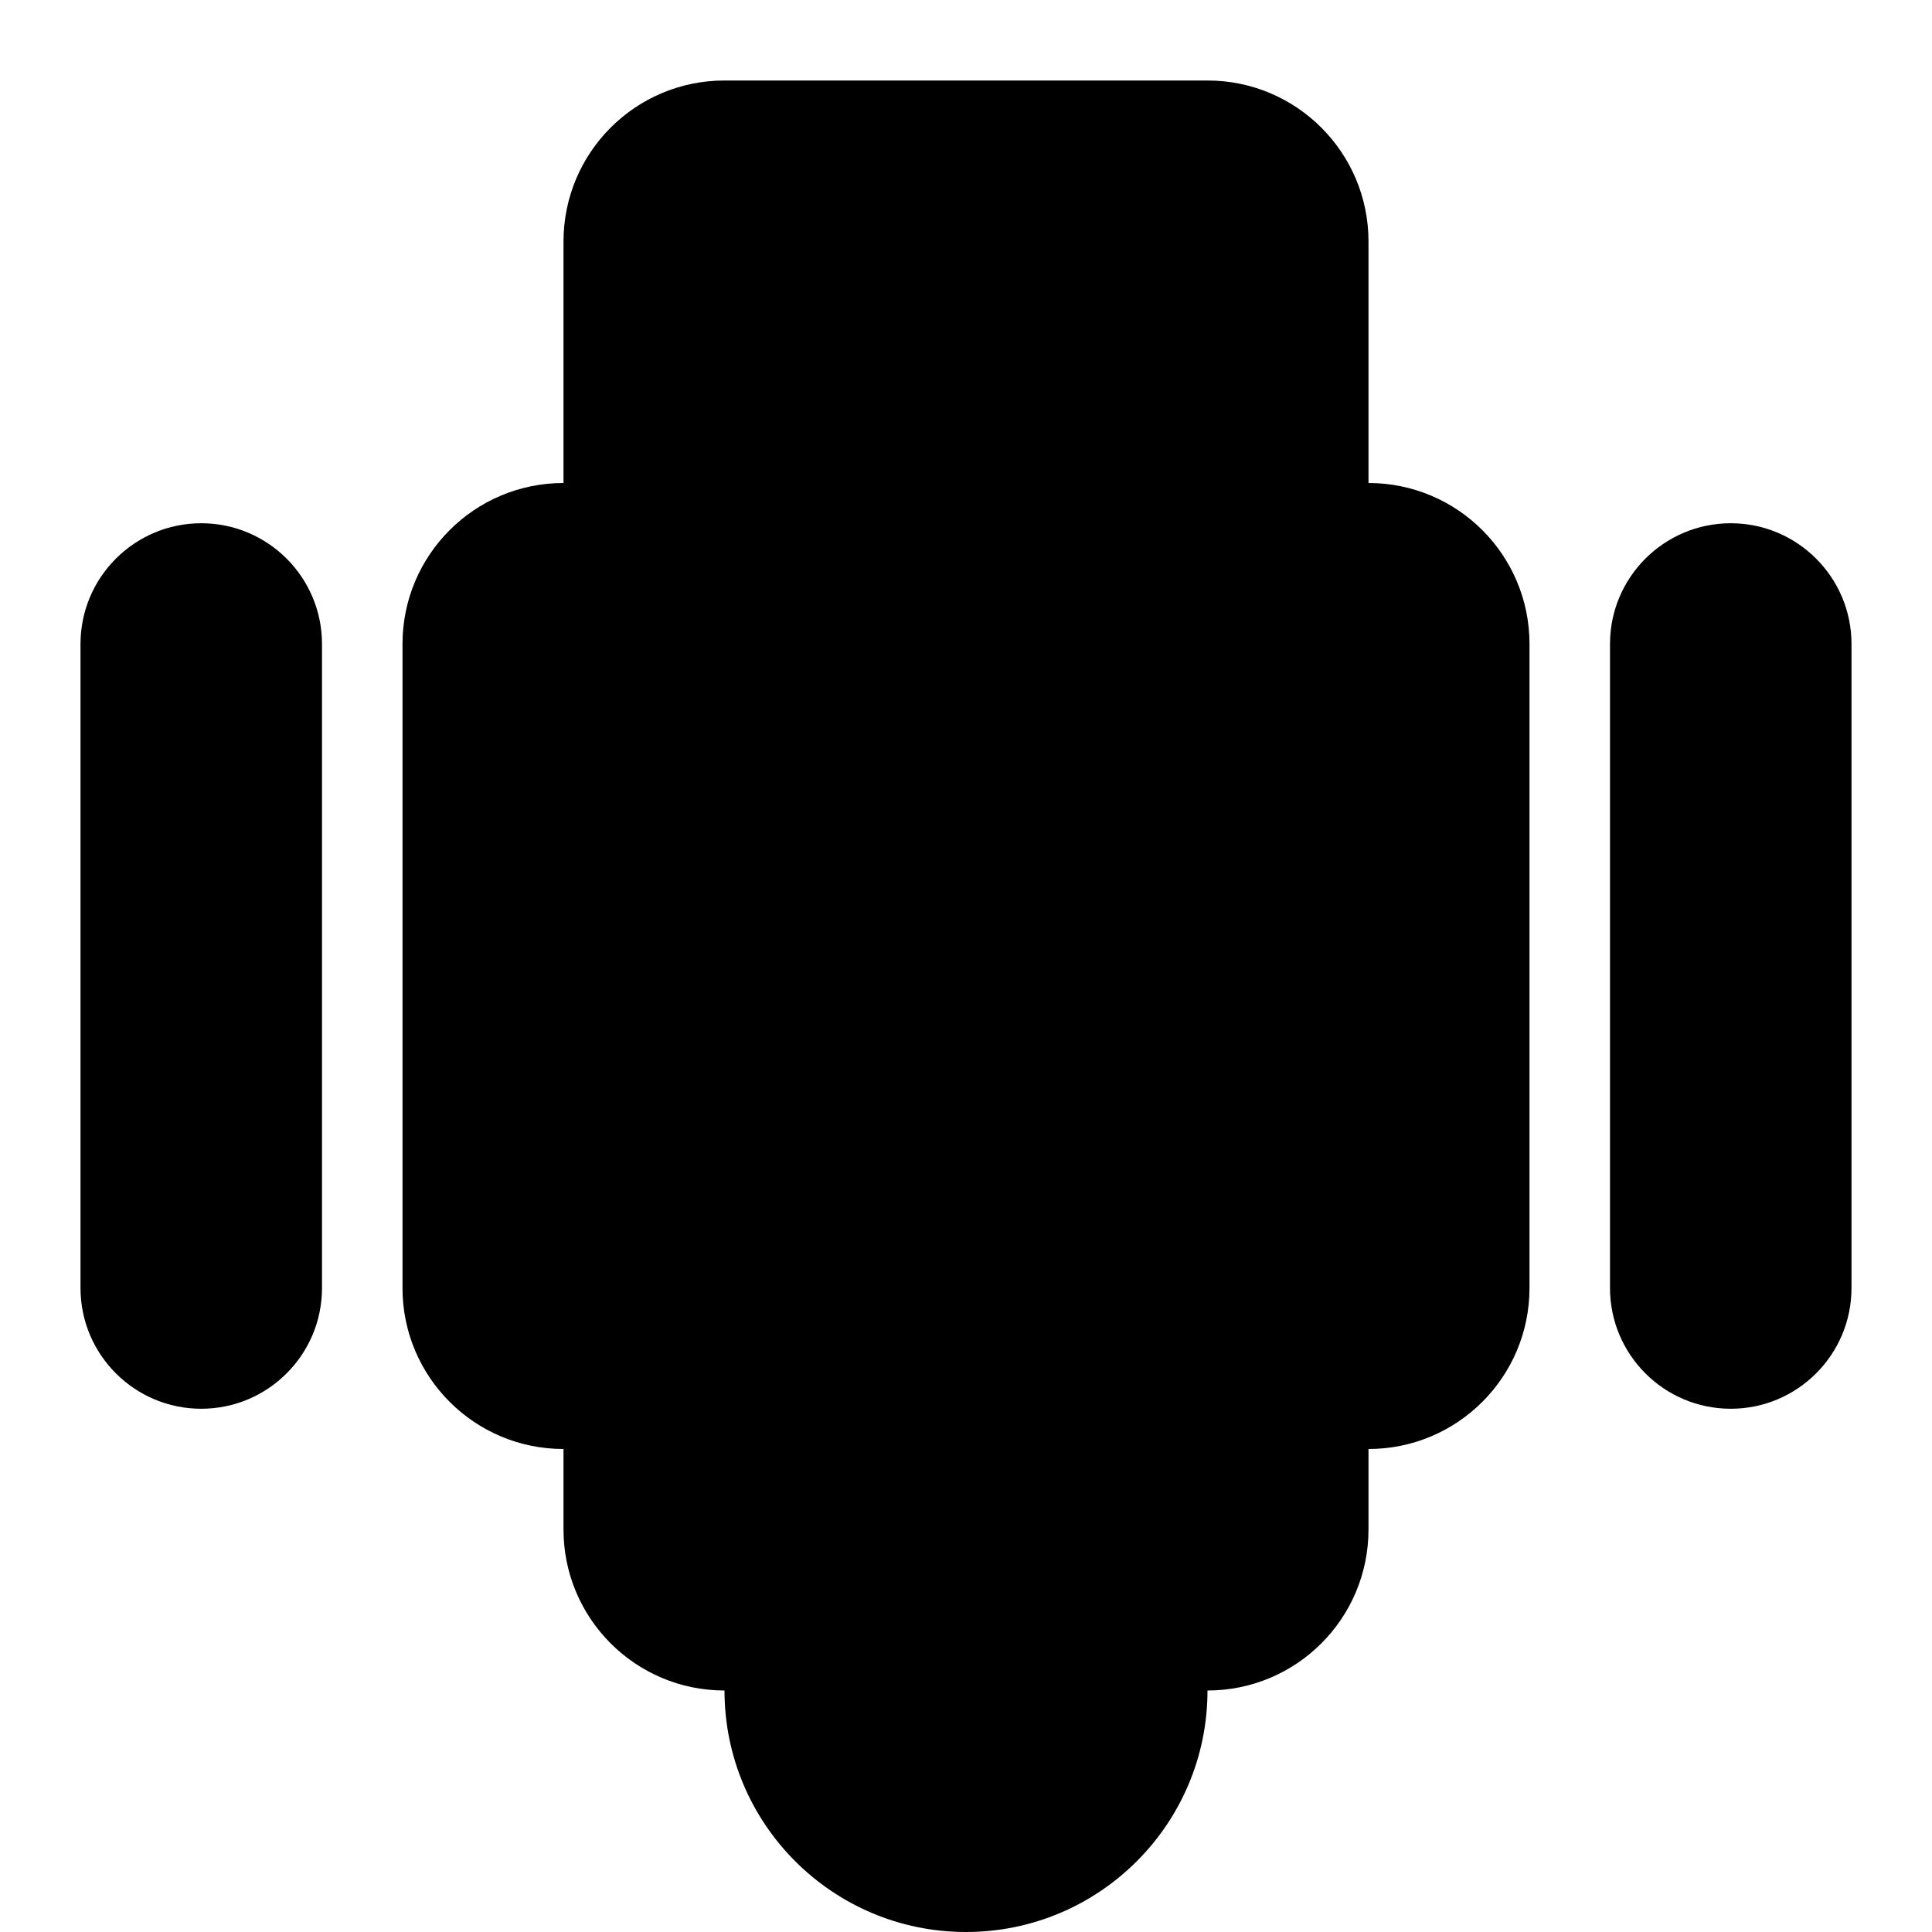<svg width="24" height="24" viewBox="0 0 24 24"  xmlns="http://www.w3.org/2000/svg">
<path d="M21.5 6.5C20.672 6.5 20 7.172 20 8V16C20 16.828 20.672 17.5 21.5 17.5C22.328 17.5 23 16.828 23 16V8C23 7.172 22.328 6.5 21.5 6.5Z" fill="currentColor"/>
<path d="M2.5 6.5C1.672 6.5 1 7.172 1 8L1 16C1 16.828 1.672 17.5 2.5 17.5C3.328 17.5 4 16.828 4 16L4 8C4 7.172 3.328 6.5 2.5 6.5Z" fill="currentColor"/>
<path d="M7 18C5.895 18 5 17.105 5 16L5 8C5 6.895 5.895 6 7 6V3C7 1.895 7.895 1 9 1L15 1C16.105 1 17 1.895 17 3V6C18.105 6 19 6.895 19 8V16C19 17.105 18.105 18 17 18V19C17 20.105 16.105 21 15 21C15 22.657 13.657 24 12 24C10.343 24 9 22.657 9 21C7.895 21 7 20.105 7 19L7 18Z" fill="currentColor"/>
<path d="M6 8V16C6 16.552 6.448 17 7 17H17C17.552 17 18 16.552 18 16V8C18 7.448 17.552 7 17 7L7 7C6.448 7 6 7.448 6 8Z" fill="currentColor"/>
<path d="M12 23C10.895 23 10 22.105 10 21H14C14 22.105 13.105 23 12 23Z" fill="currentColor"/>
<path d="M8 19L8 18H16V19C16 19.552 15.552 20 15 20H9C8.448 20 8 19.552 8 19Z" fill="currentColor"/>
<path d="M8 3V6L16 6V3C16 2.448 15.552 2 15 2L9 2C8.448 2 8 2.448 8 3Z" fill="currentColor"/>
<path d="M21 16V8C21 7.724 21.224 7.5 21.5 7.5C21.776 7.5 22 7.724 22 8V16C22 16.276 21.776 16.5 21.5 16.5C21.224 16.5 21 16.276 21 16Z" fill="currentColor"/>
<path d="M2 16L2 8C2 7.724 2.224 7.5 2.5 7.5C2.776 7.5 3 7.724 3 8L3 16C3 16.276 2.776 16.5 2.5 16.5C2.224 16.5 2 16.276 2 16Z" fill="currentColor"/>
</svg>
